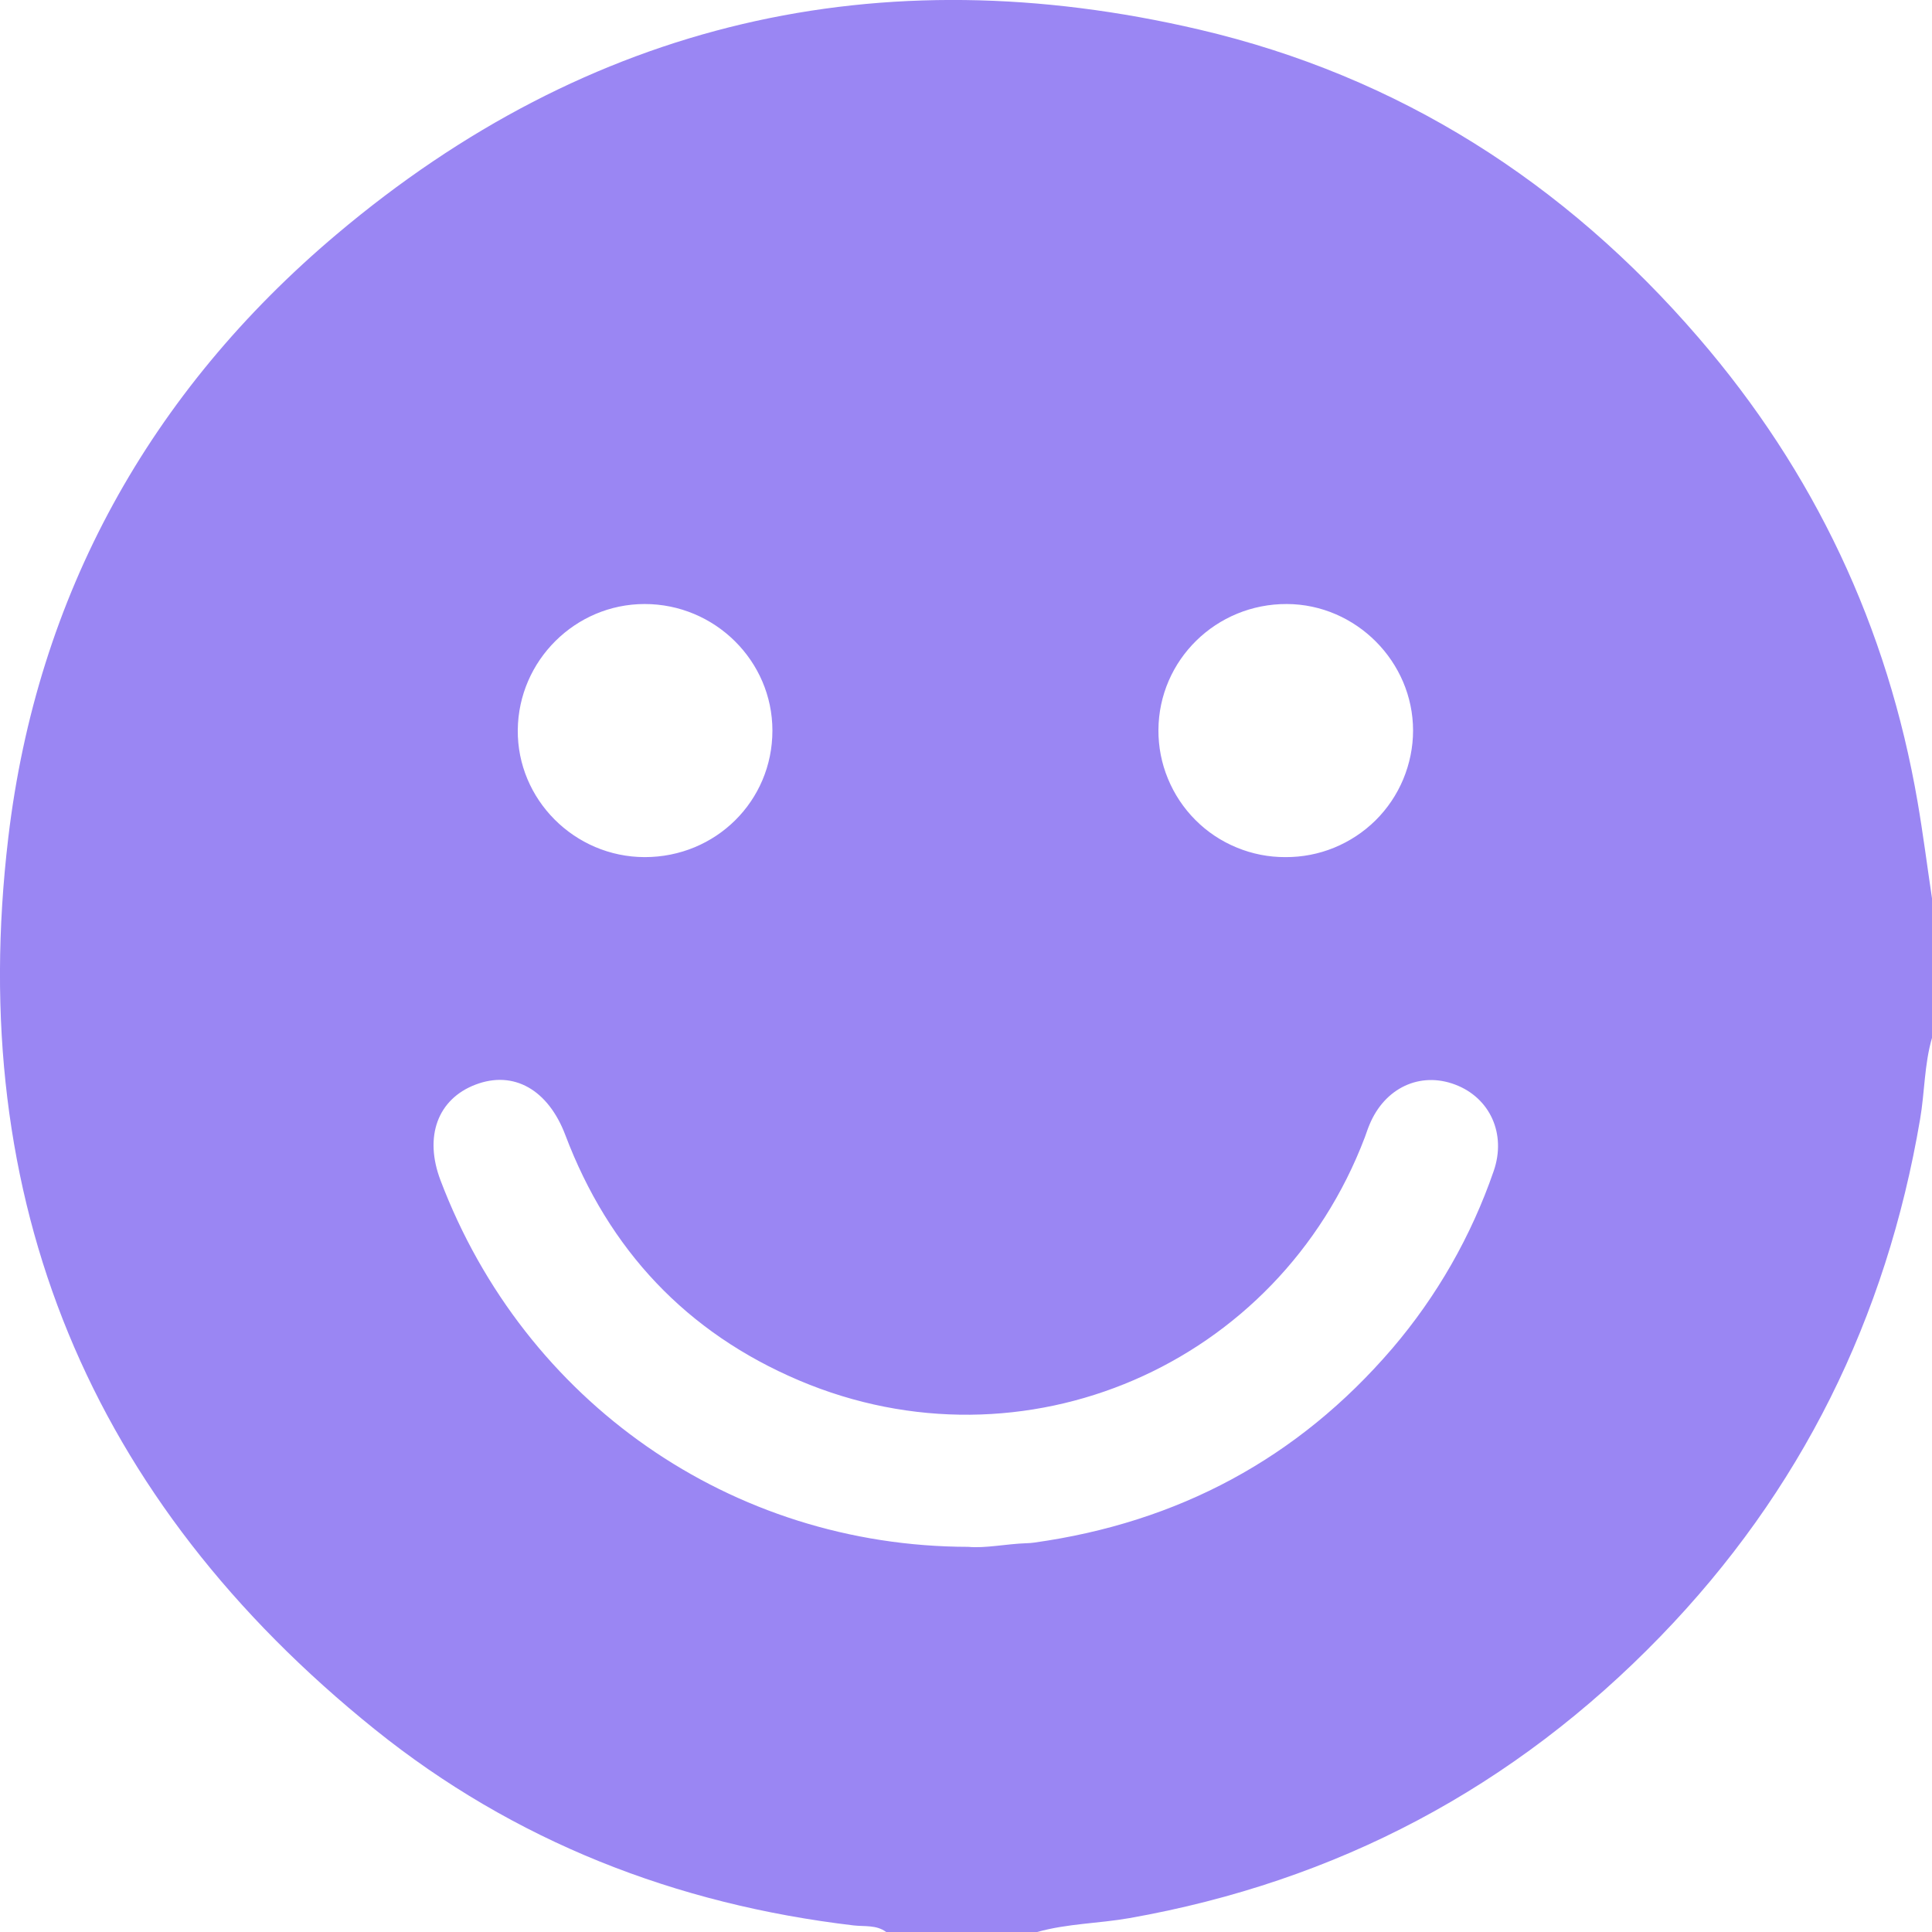 <svg width="25" height="25" viewBox="0 0 25 25" fill="none" xmlns="http://www.w3.org/2000/svg">
<g clip-path="url(#clip0_124_2)">
<g clip-path="url(#clip1_124_2)">
<path d="M25 11.625V13.43C24.9 13.774 24.906 14.133 24.846 14.482C24.409 17.058 23.304 19.3 21.484 21.177C19.59 23.131 17.301 24.345 14.617 24.82C14.219 24.89 13.812 24.89 13.421 25H11.467C11.342 24.906 11.187 24.931 11.047 24.915C8.745 24.643 6.654 23.829 4.85 22.378C1.16 19.409 -0.449 15.536 0.107 10.841C0.479 7.702 1.937 5.073 4.356 3.032C7.618 0.279 11.374 -0.587 15.52 0.383C18.101 0.987 20.246 2.358 21.977 4.367C23.478 6.107 24.424 8.111 24.814 10.379C24.885 10.792 24.938 11.209 25 11.625ZM12.528 20.016C12.752 20.037 13.017 19.978 13.286 19.969C13.318 19.968 13.351 19.966 13.383 19.961C15.241 19.701 16.792 18.876 18.015 17.45C18.593 16.774 19.038 15.995 19.328 15.154C19.495 14.674 19.281 14.204 18.828 14.034C18.374 13.863 17.917 14.077 17.72 14.556C17.698 14.608 17.681 14.662 17.661 14.716C16.54 17.67 13.246 19.094 10.343 17.864C8.883 17.245 7.877 16.172 7.316 14.689C7.094 14.102 6.649 13.846 6.153 14.035C5.663 14.222 5.485 14.707 5.7 15.273C6.787 18.14 9.463 20.012 12.528 20.016ZM16.634 11.091C16.85 11.092 17.064 11.051 17.264 10.969C17.464 10.887 17.646 10.767 17.8 10.615C17.953 10.463 18.075 10.282 18.158 10.083C18.241 9.883 18.285 9.669 18.285 9.454C18.285 8.562 17.546 7.82 16.653 7.816C15.737 7.812 14.995 8.541 14.99 9.446C14.989 9.662 15.03 9.876 15.113 10.076C15.195 10.276 15.316 10.458 15.469 10.611C15.621 10.764 15.803 10.885 16.003 10.967C16.203 11.05 16.417 11.092 16.634 11.091V11.091ZM8.343 11.091C9.261 11.091 9.995 10.366 9.995 9.454C9.995 8.552 9.25 7.815 8.34 7.816C7.444 7.817 6.709 8.548 6.7 9.445C6.691 10.345 7.434 11.09 8.343 11.091V11.091Z" fill="#9A86F3"/>
</g>
</g>
<defs>
<clipPath id="clip0_124_2">
<rect width="25" height="25" fill="white"/>
</clipPath>
<clipPath id="clip1_124_2">
<rect width="25" height="25" fill="white"/>
</clipPath>
</defs>
</svg>

